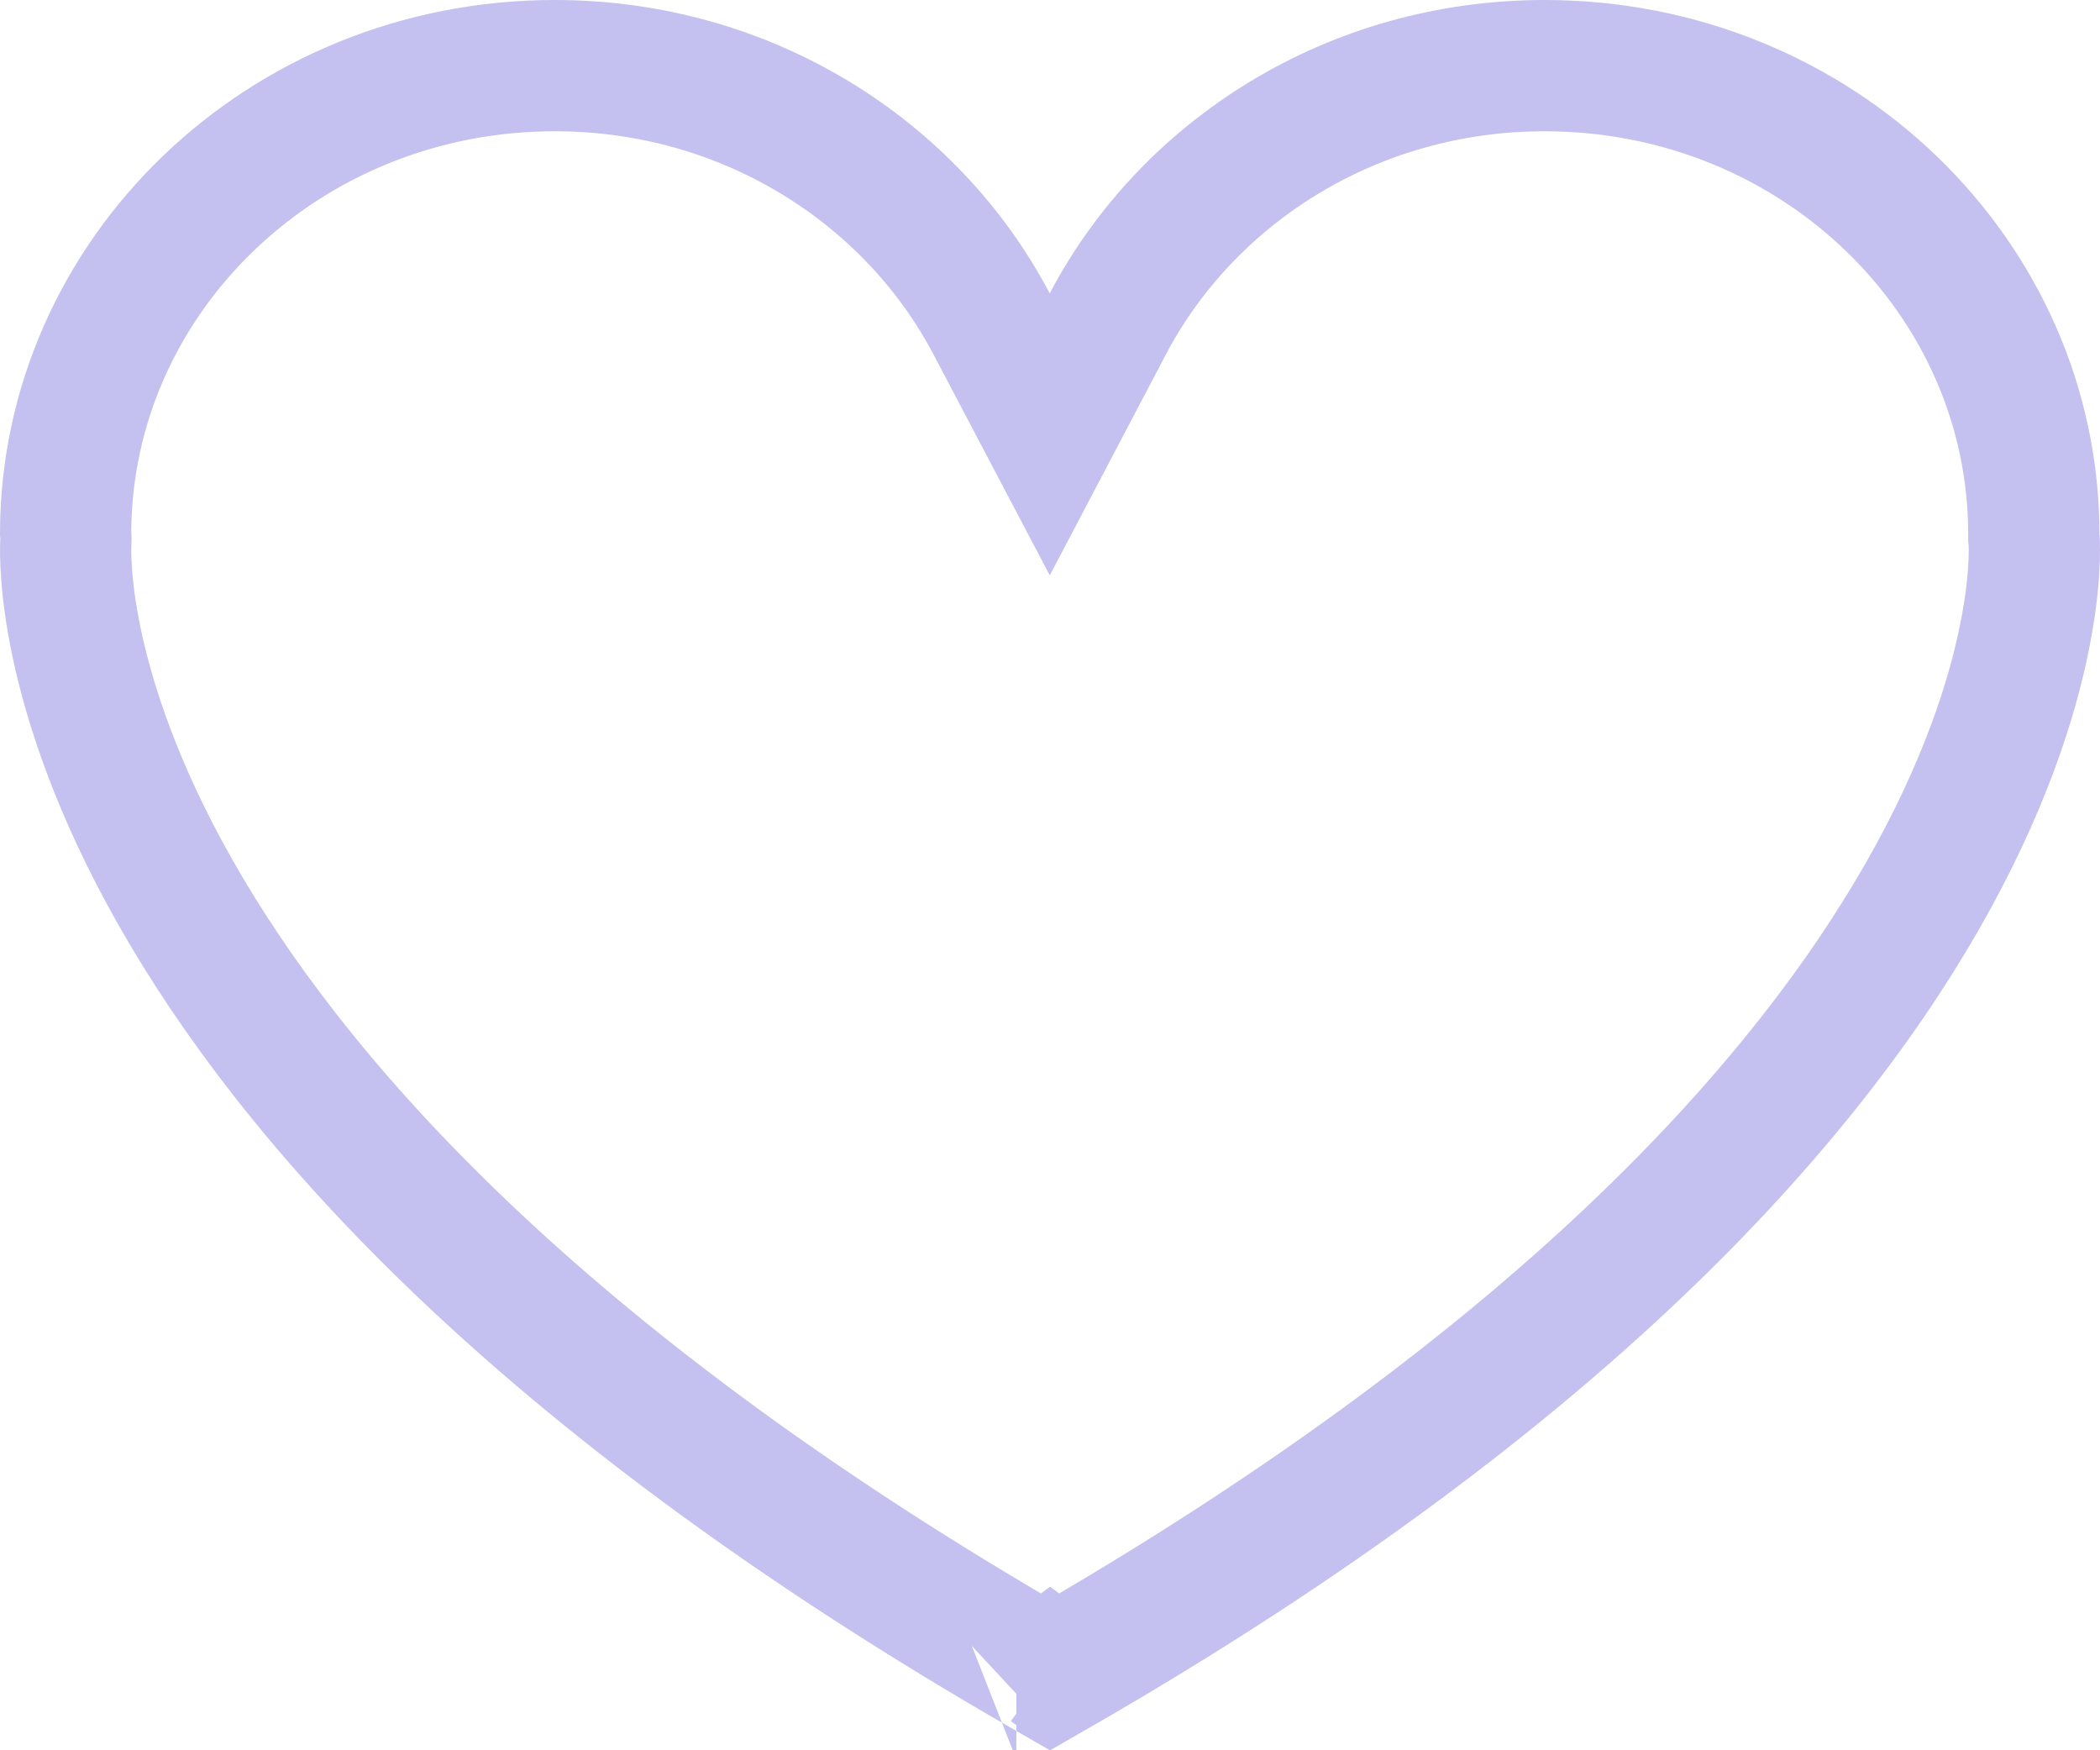 <svg width="48" height="40" viewBox="0 0 48 40" fill="none" xmlns="http://www.w3.org/2000/svg">
<rect width="48" height="40" fill="black" fill-opacity="0"/>
<path d="M46.487 12.203V12.279L46.494 12.344C46.494 12.345 46.494 12.346 46.494 12.347C46.495 12.357 46.496 12.38 46.497 12.415C46.5 12.485 46.502 12.604 46.497 12.768C46.487 13.097 46.449 13.608 46.328 14.279C46.089 15.617 45.52 17.602 44.187 20.04C41.585 24.799 36.019 31.368 24.109 38.21L24 38.129L23.892 38.209C12.628 31.738 7.039 25.513 4.265 20.833C1.428 16.047 1.485 12.796 1.505 12.389L1.507 12.335L1.506 12.281C1.505 12.244 1.503 12.212 1.502 12.19L1.5 12.168C1.52 6.327 6.463 1.5 12.682 1.5C17.069 1.5 20.833 3.919 22.666 7.404L23.994 9.927L25.321 7.403C27.154 3.919 30.917 1.5 35.304 1.5C41.536 1.5 46.487 6.346 46.487 12.203ZM23.231 38.708L23.23 38.709C23.231 38.708 23.232 38.708 23.231 38.708L23.231 38.708Z" stroke="#C4C0EF" stroke-width="3"/>
</svg>
